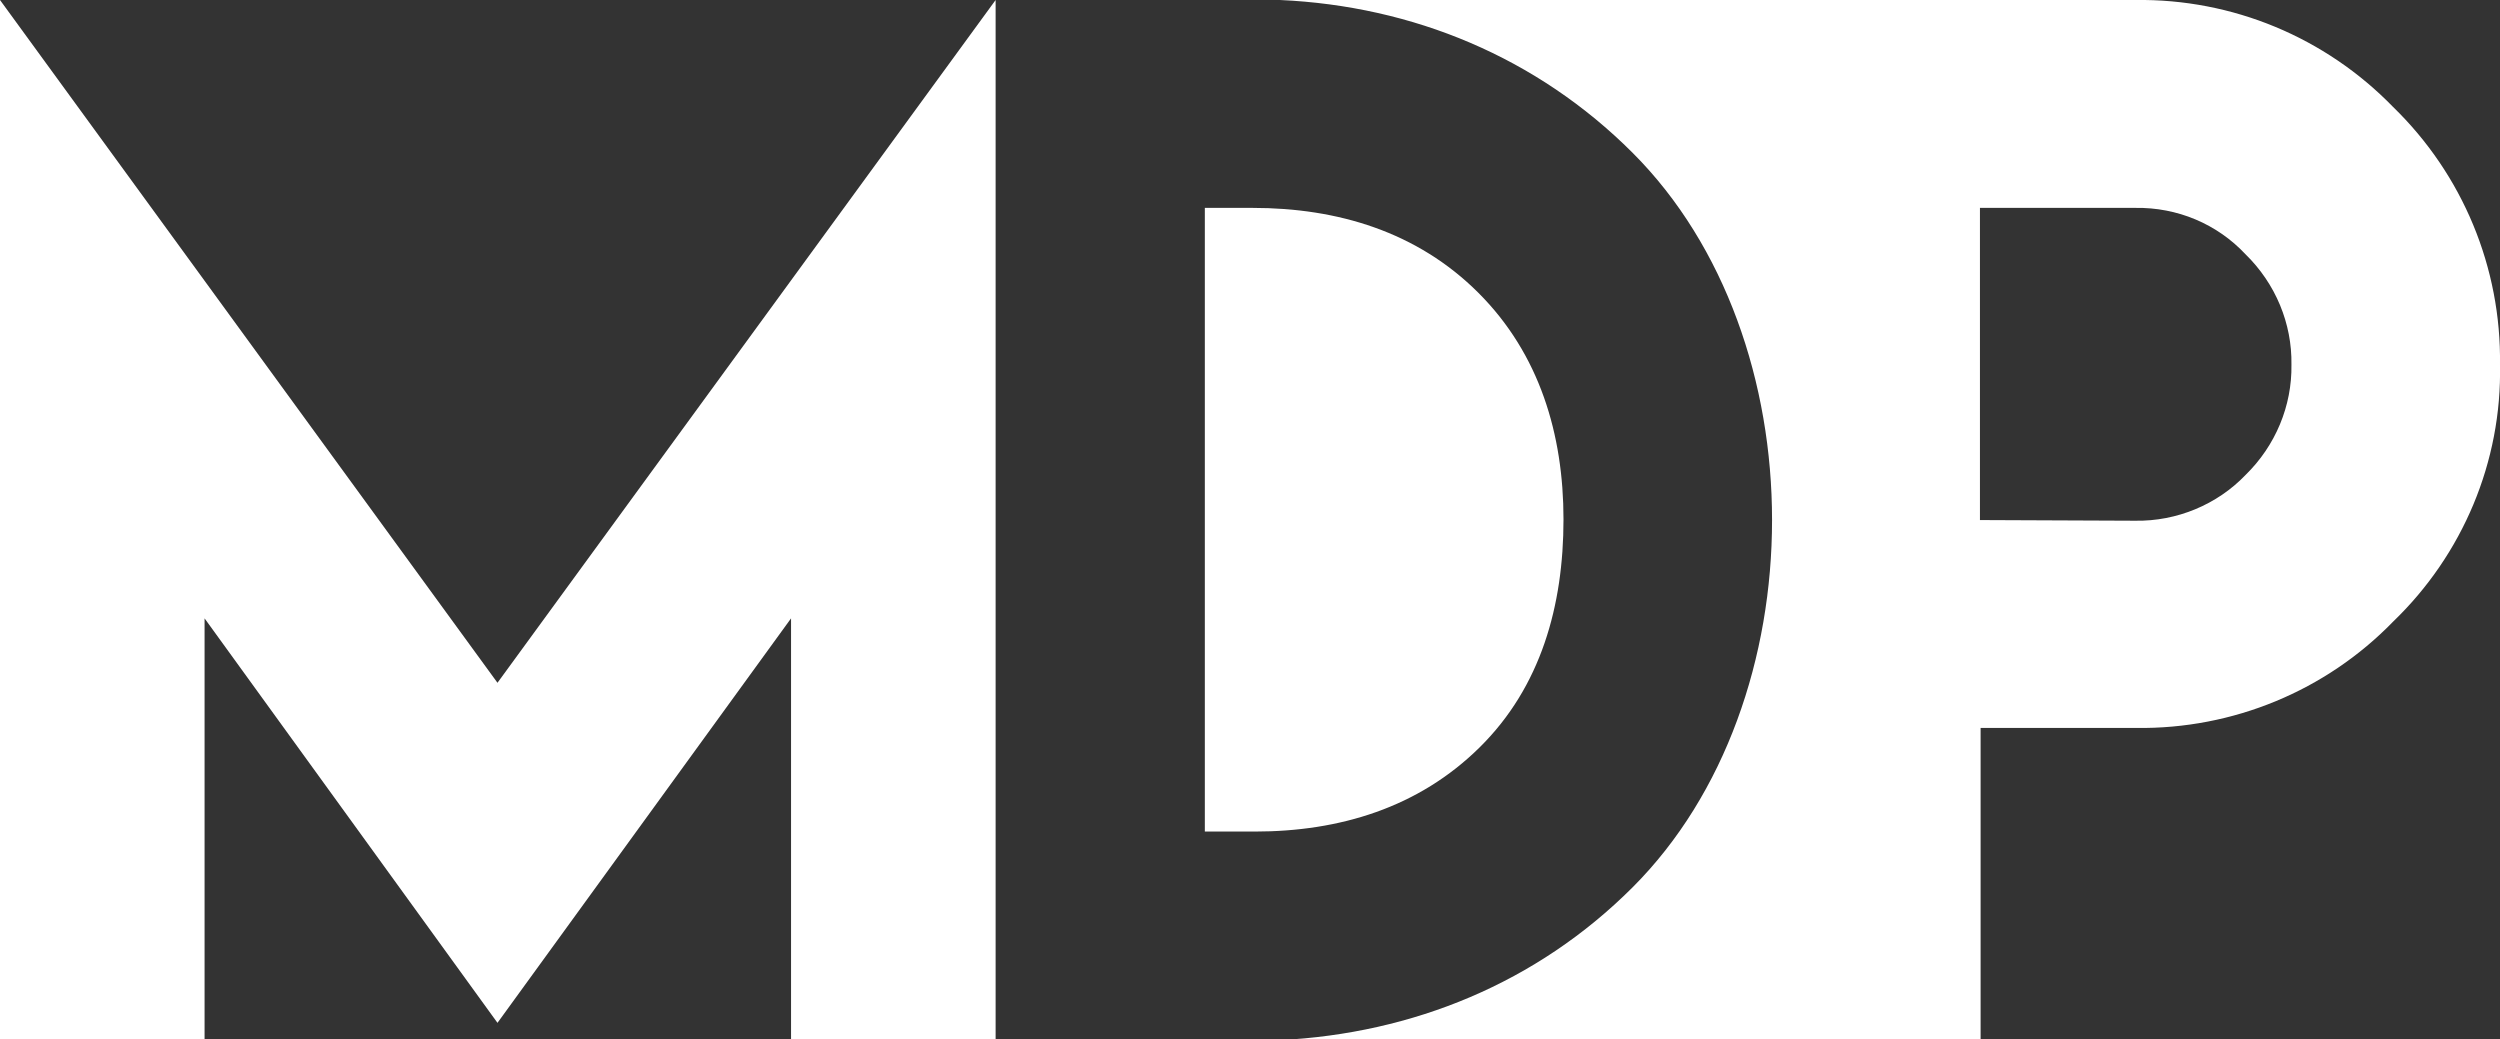 <?xml version="1.0" encoding="utf-8"?>
<!-- Generator: Adobe Illustrator 25.4.1, SVG Export Plug-In . SVG Version: 6.00 Build 0)  -->
<svg version="1.1" id="Layer_1" xmlns="http://www.w3.org/2000/svg" xmlns:xlink="http://www.w3.org/1999/xlink" x="0px" y="0px"
	 viewBox="0 0 376.4 156.5" style="enable-background:new 0 0 376.4 156.5;" xml:space="preserve">
<rect x="0" y="0" width="376.4" height="156.5" fill="#333333" stroke="none"/>
<style type="text/css">
	.st0{fill:#FFFFFF;}
</style>
<polygon class="st0" points="0,0 0,156.5 30.8,156.5 30.8,93.1 74.9,154 119.1,93.1 119.1,156.5 149.9,156.5 149.9,0 74.9,102.8 "/>
<path class="st0" d="M235.4,78.2c0-12.8-3.6-24.9-12.8-34.1s-21.2-12.8-34-12.8h-7.2v93.9h7.5c12.8,0,24.7-3.6,33.9-12.7
	S235.4,91.2,235.4,78.2z"/>
<path class="st0" d="M360.3,16.1C350.1,5.6,336.1-0.2,321.5,0H192.7c20,0.9,38.7,8.6,53.1,23c14,14,21,34.7,21,55.3l0,0
	c0,20.6-7,41.3-21,55.3c-14.4,14.4-33.1,22-53.1,23h105.5v-47h23.4c14.6,0.2,28.6-5.6,38.7-16c10.5-10.1,16.4-24.1,16.1-38.7
	C376.6,40.3,370.8,26.3,360.3,16.1z M338.1,71.5c-4.3,4.5-10.4,7-16.6,6.9l-23.4-0.1v-47h23.4c6.3-0.1,12.3,2.4,16.6,7
	c4.5,4.4,7,10.4,6.9,16.6C345.1,61.1,342.6,67.1,338.1,71.5z"/>
</svg>
